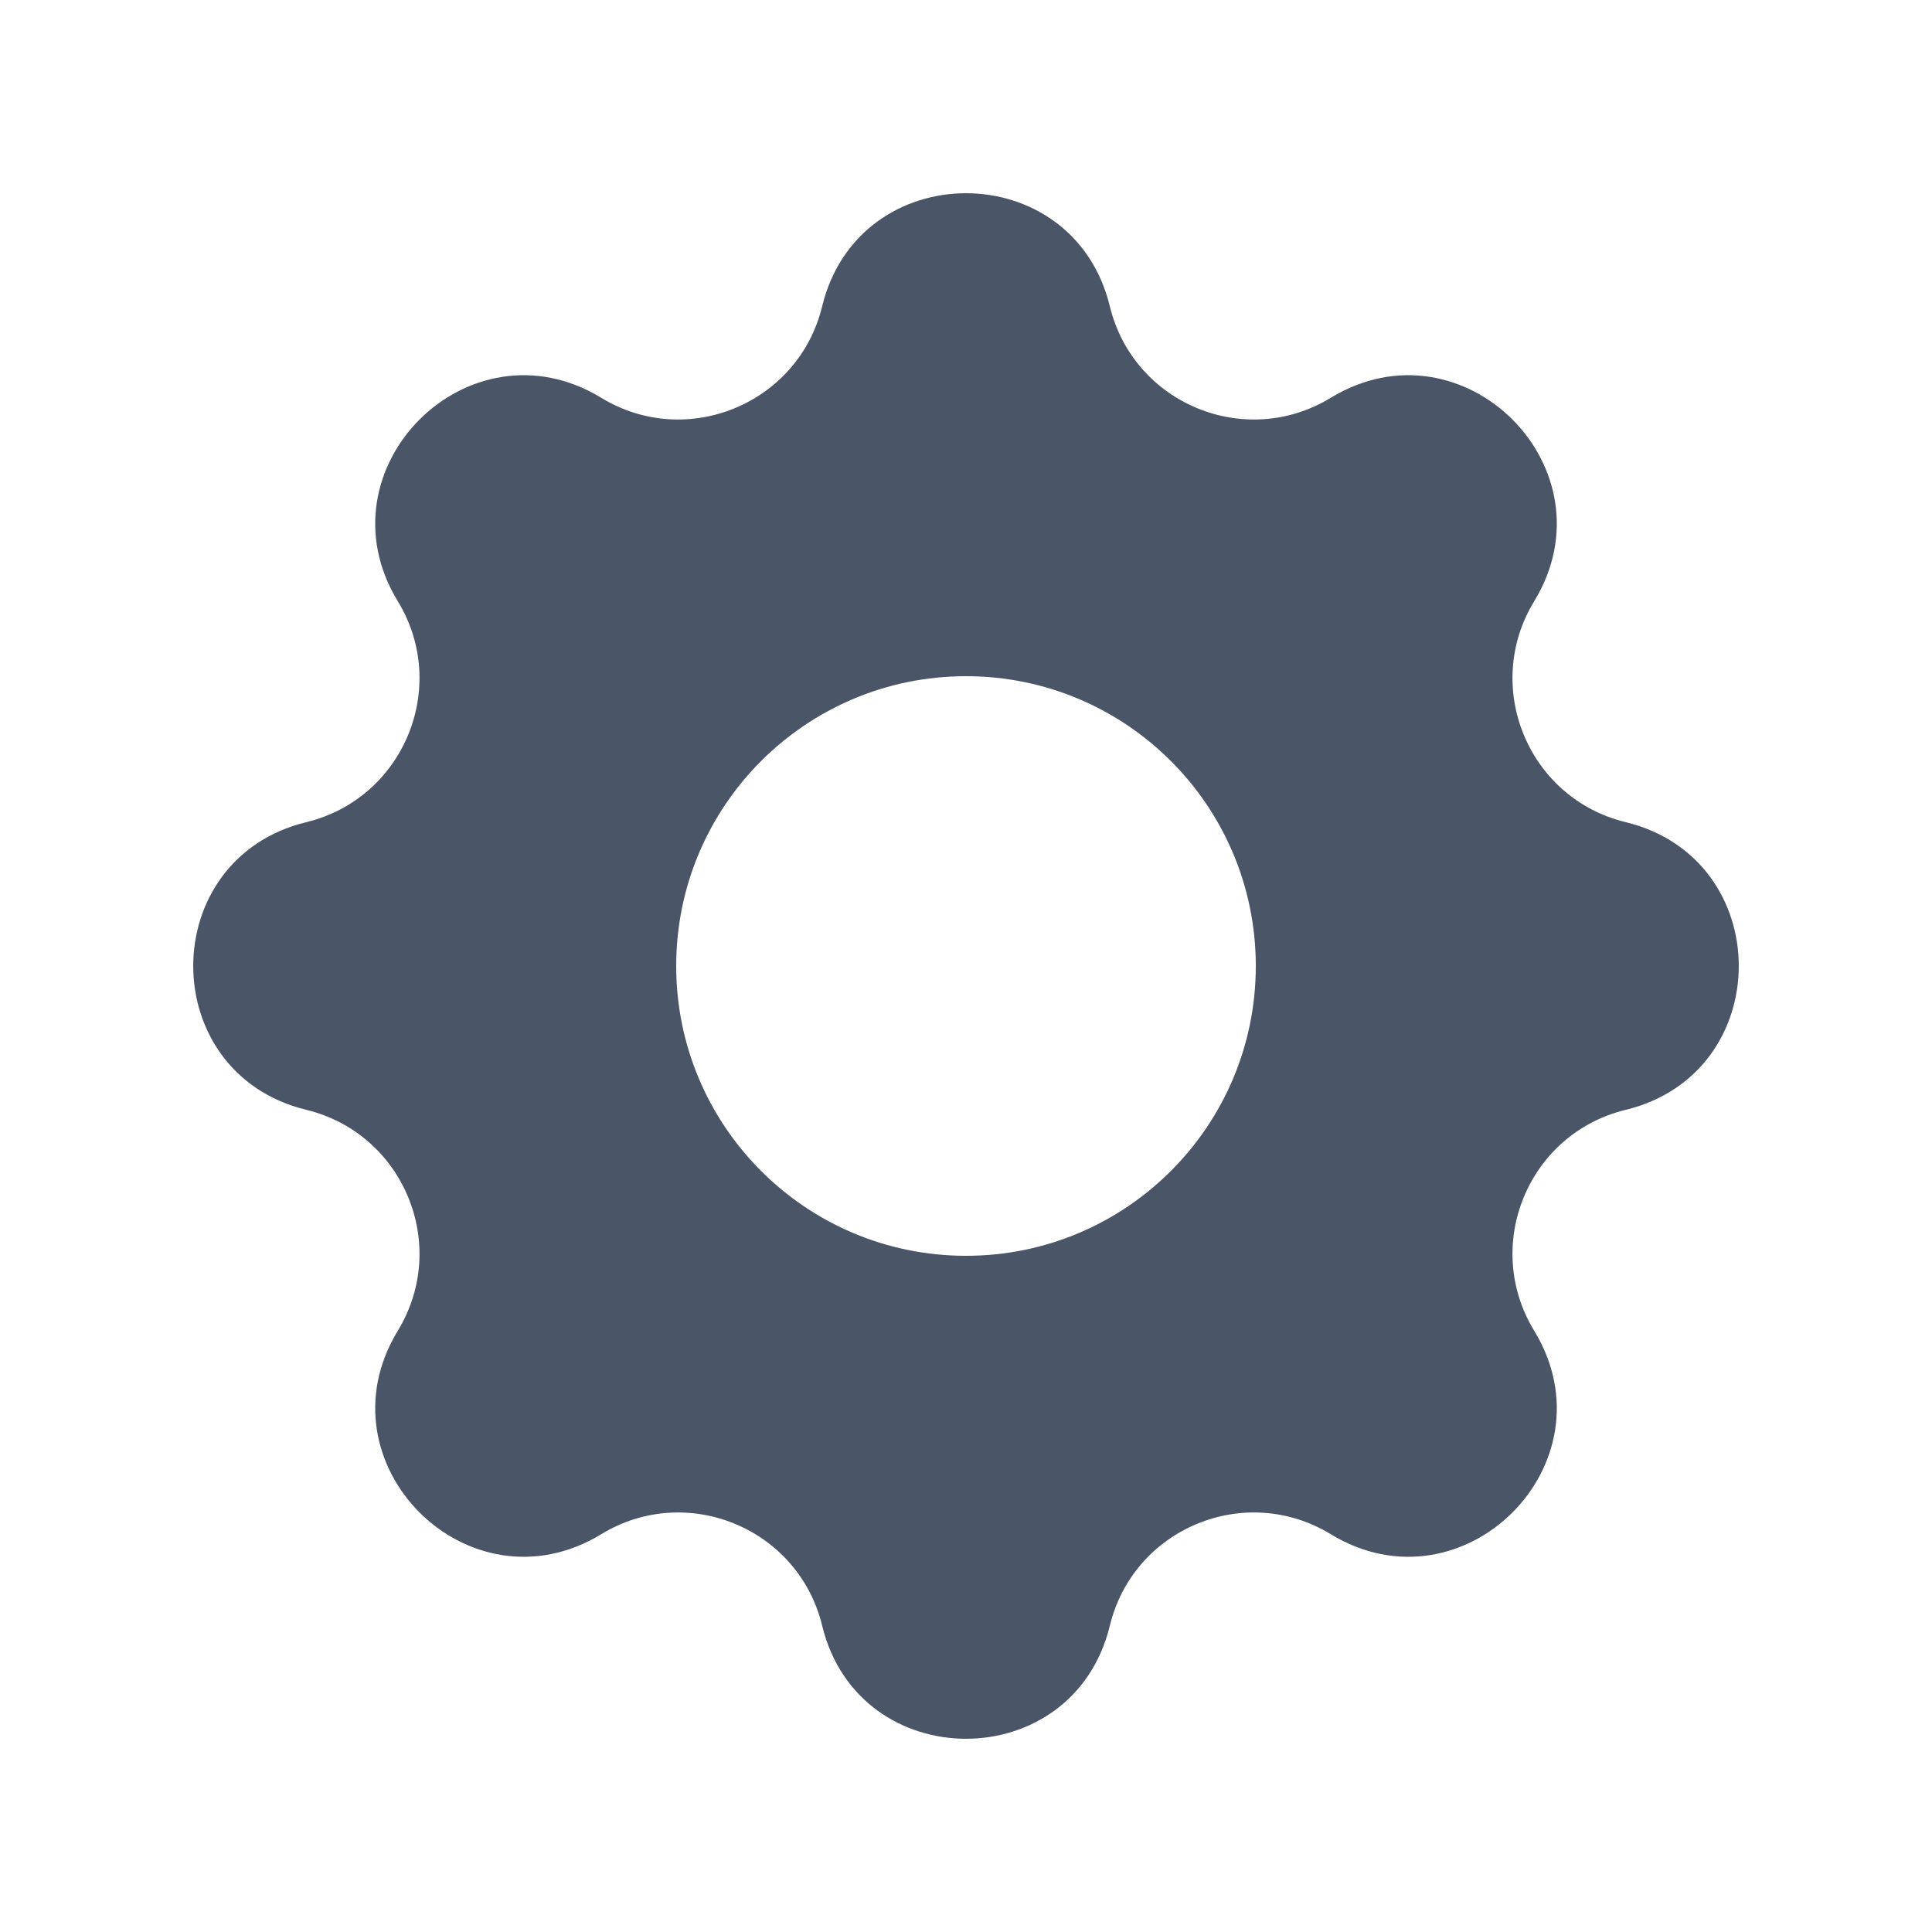 <svg viewBox="0 0 20 20" fill="currentColor">
<path fill-rule="evenodd" clip-rule="evenodd" d="M11.489 3.171C11.11 1.61 8.89 1.61 8.511 3.171C8.266 4.179 7.11 4.658 6.224 4.118C4.852 3.282 3.282 4.852 4.118 6.224C4.658 7.11 4.179 8.266 3.171 8.511C1.61 8.89 1.61 11.11 3.171 11.489C4.179 11.734 4.658 12.89 4.118 13.776C3.282 15.148 4.852 16.718 6.224 15.882C7.11 15.342 8.266 15.82 8.511 16.829C8.89 18.39 11.11 18.39 11.489 16.829C11.734 15.82 12.89 15.342 13.776 15.882C15.148 16.718 16.718 15.148 15.882 13.776C15.342 12.89 15.82 11.734 16.829 11.489C18.39 11.11 18.39 8.89 16.829 8.511C15.82 8.266 15.342 7.11 15.882 6.224C16.718 4.852 15.148 3.282 13.776 4.118C12.89 4.658 11.734 4.179 11.489 3.171ZM10 13C11.657 13 13 11.657 13 10C13 8.343 11.657 7 10 7C8.343 7 7 8.343 7 10C7 11.657 8.343 13 10 13Z" fill="#4A5568"/>
</svg>
